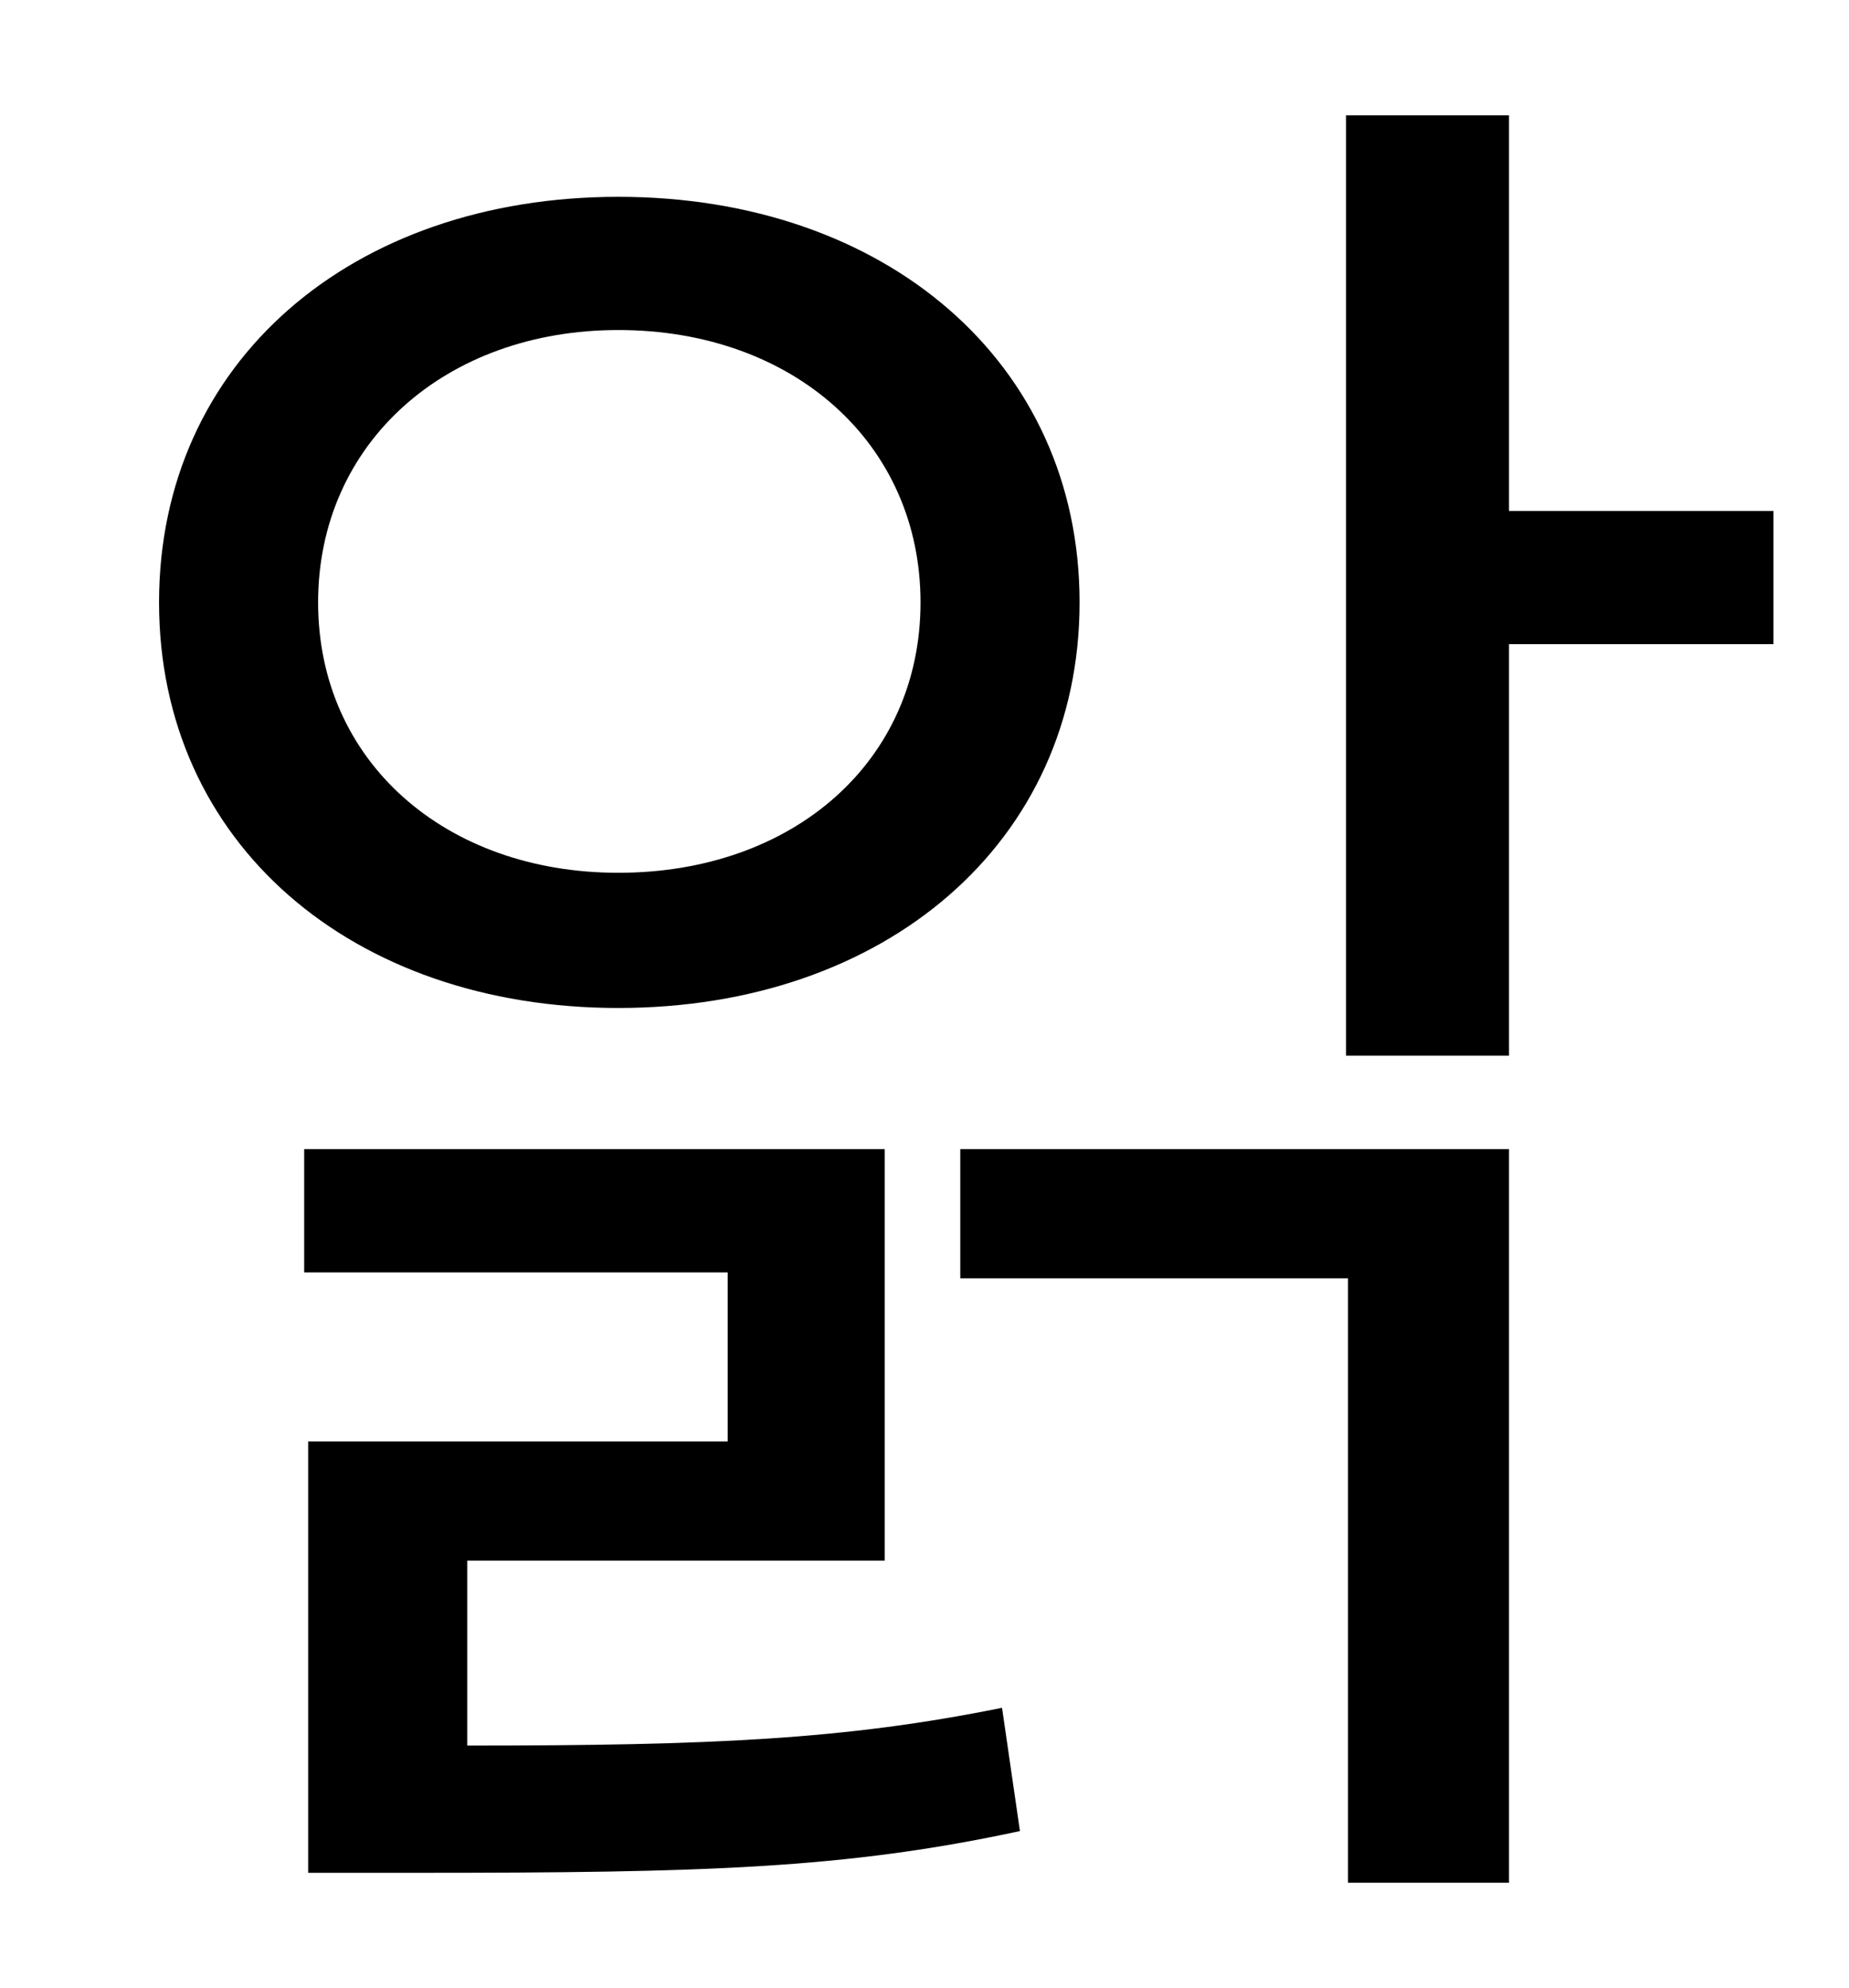 <?xml version="1.0" standalone="no"?>
<!DOCTYPE svg PUBLIC "-//W3C//DTD SVG 1.1//EN" "http://www.w3.org/Graphics/SVG/1.1/DTD/svg11.dtd" >
<svg xmlns="http://www.w3.org/2000/svg" xmlns:xlink="http://www.w3.org/1999/xlink" version="1.1" viewBox="-10 0 930 1000">
   <path fill="currentColor"
d="M150 303c0 80 64 136 151 136c88 0 152 -56 152 -136s-64 -137 -152 -137c-87 0 -151 57 -151 137zM533 303c0 121 -98 204 -232 204s-231 -83 -231 -204s97 -204 231 -204s232 83 232 204zM225 785v93c123 0 190 -3 269 -19l9 62c-88 19 -159 21 -304 21h-54v-217h211
v-85h-213v-62h292v207h-210zM473 643v-65h276v369h-81v-304h-195zM882 257v67h-133v207h-82v-473h82v199h133z" />
</svg>
